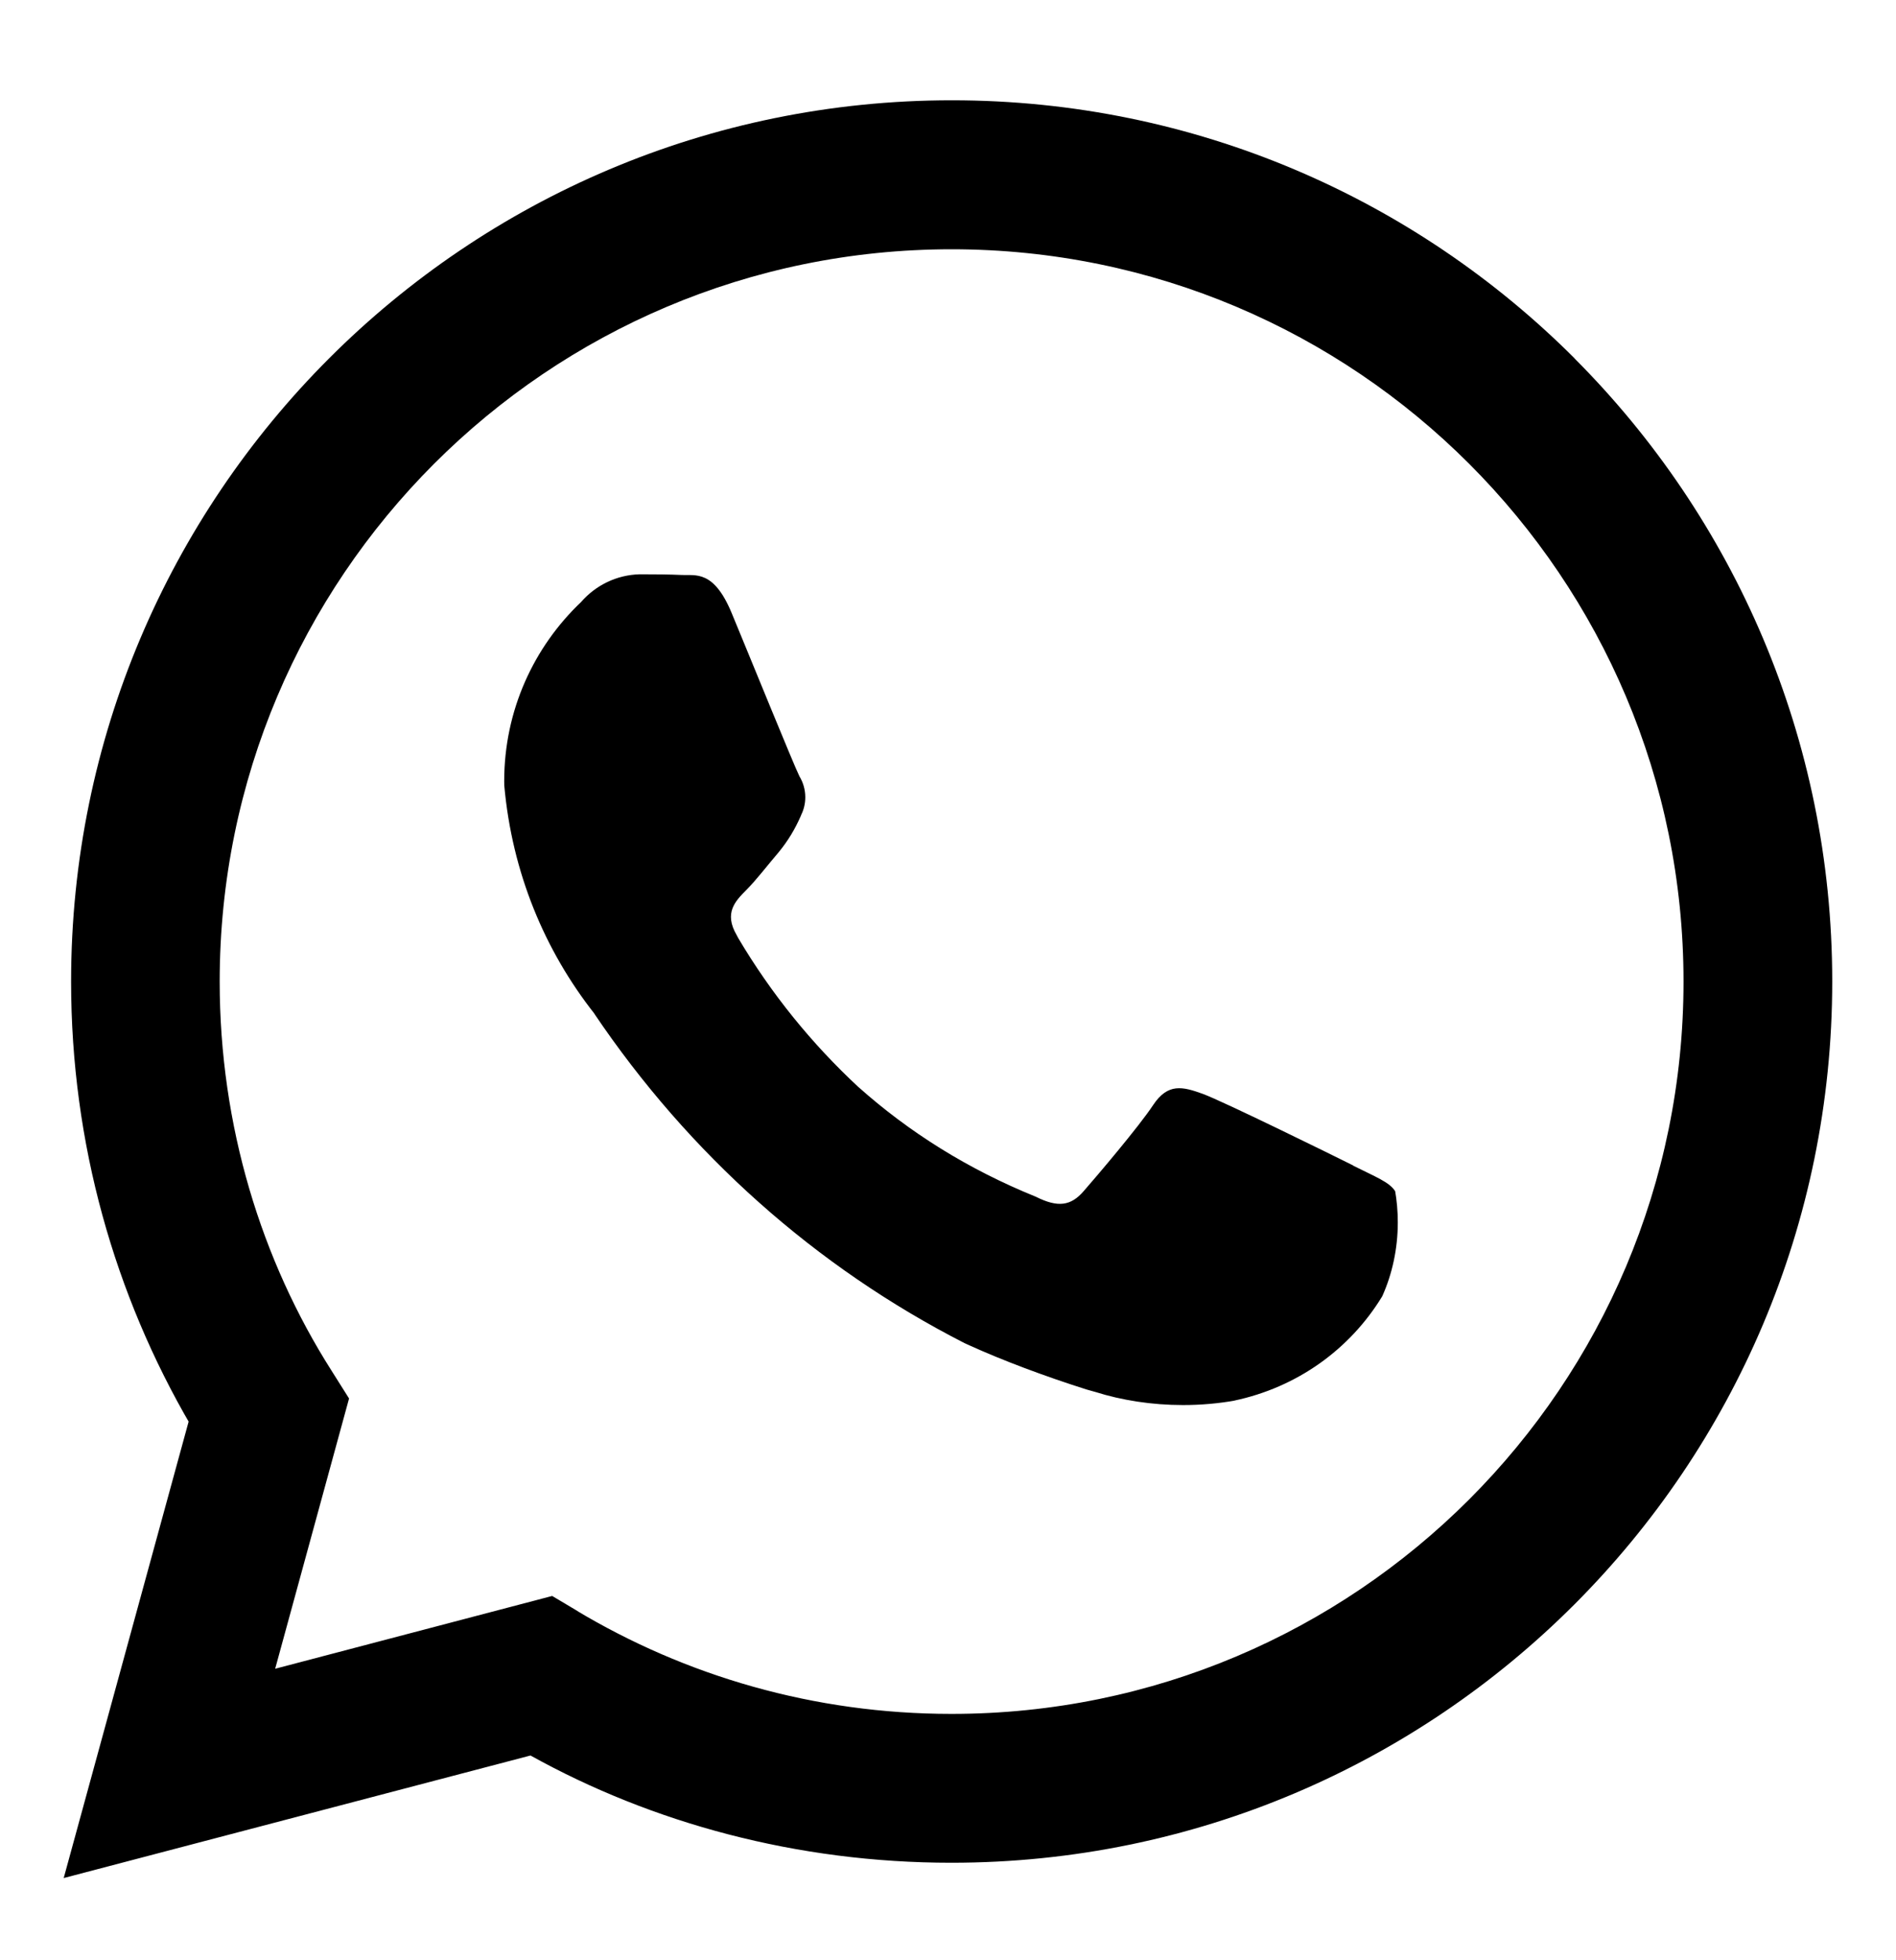 <svg width="30" height="31" viewBox="0 0 30 31" fill="none" xmlns="http://www.w3.org/2000/svg">
<path d="M24.915 5.668C22.393 3.146 18.909 1.586 15.061 1.586C7.365 1.586 1.125 7.825 1.125 15.522C1.125 18.084 1.816 20.483 3.021 22.545L2.985 22.48L1.008 29.7L8.394 27.762C10.317 28.83 12.611 29.458 15.053 29.458H15.058C22.754 29.456 28.991 23.215 28.991 15.52C28.991 11.673 27.433 8.191 24.914 5.669L24.915 5.668ZM15.058 27.104H15.053C12.879 27.104 10.844 26.504 9.107 25.461L9.159 25.49L8.737 25.239L4.354 26.39L5.523 22.116L5.247 21.678C4.136 19.932 3.476 17.805 3.476 15.523C3.476 9.128 8.662 3.942 15.057 3.942C21.453 3.942 26.638 9.128 26.638 15.523C26.638 21.919 21.455 27.104 15.058 27.104ZM21.411 18.431C21.063 18.257 19.351 17.416 19.032 17.299C18.712 17.183 18.48 17.125 18.247 17.474C18.017 17.822 17.349 18.606 17.146 18.838C16.943 19.072 16.739 19.1 16.391 18.926C15.313 18.489 14.387 17.907 13.582 17.19L13.591 17.199C12.842 16.505 12.2 15.711 11.681 14.835L11.655 14.786C11.453 14.439 11.633 14.25 11.807 14.077C11.963 13.921 12.156 13.67 12.329 13.467C12.466 13.3 12.583 13.107 12.672 12.901L12.678 12.885C12.718 12.804 12.742 12.709 12.742 12.608C12.742 12.485 12.707 12.37 12.647 12.273L12.649 12.276C12.561 12.101 11.865 10.388 11.575 9.69C11.292 9.011 11.004 9.104 10.792 9.093C10.589 9.084 10.357 9.082 10.124 9.082C9.754 9.091 9.425 9.258 9.198 9.516L9.197 9.518C8.445 10.231 7.978 11.237 7.978 12.352C7.978 12.376 7.978 12.401 7.979 12.426V12.422C8.102 13.797 8.617 15.032 9.411 16.038L9.399 16.024C10.903 18.254 12.908 20.038 15.26 21.24L15.348 21.28C15.862 21.513 16.52 21.761 17.193 21.974L17.332 22.013C17.747 22.144 18.224 22.22 18.719 22.22C19.003 22.22 19.282 22.195 19.552 22.147L19.523 22.151C20.526 21.941 21.357 21.337 21.864 20.511L21.873 20.495C22.027 20.152 22.117 19.751 22.117 19.331C22.117 19.157 22.102 18.987 22.073 18.822L22.076 18.84C21.99 18.695 21.758 18.609 21.409 18.433L21.411 18.431Z" fill="black"/>
</svg>
